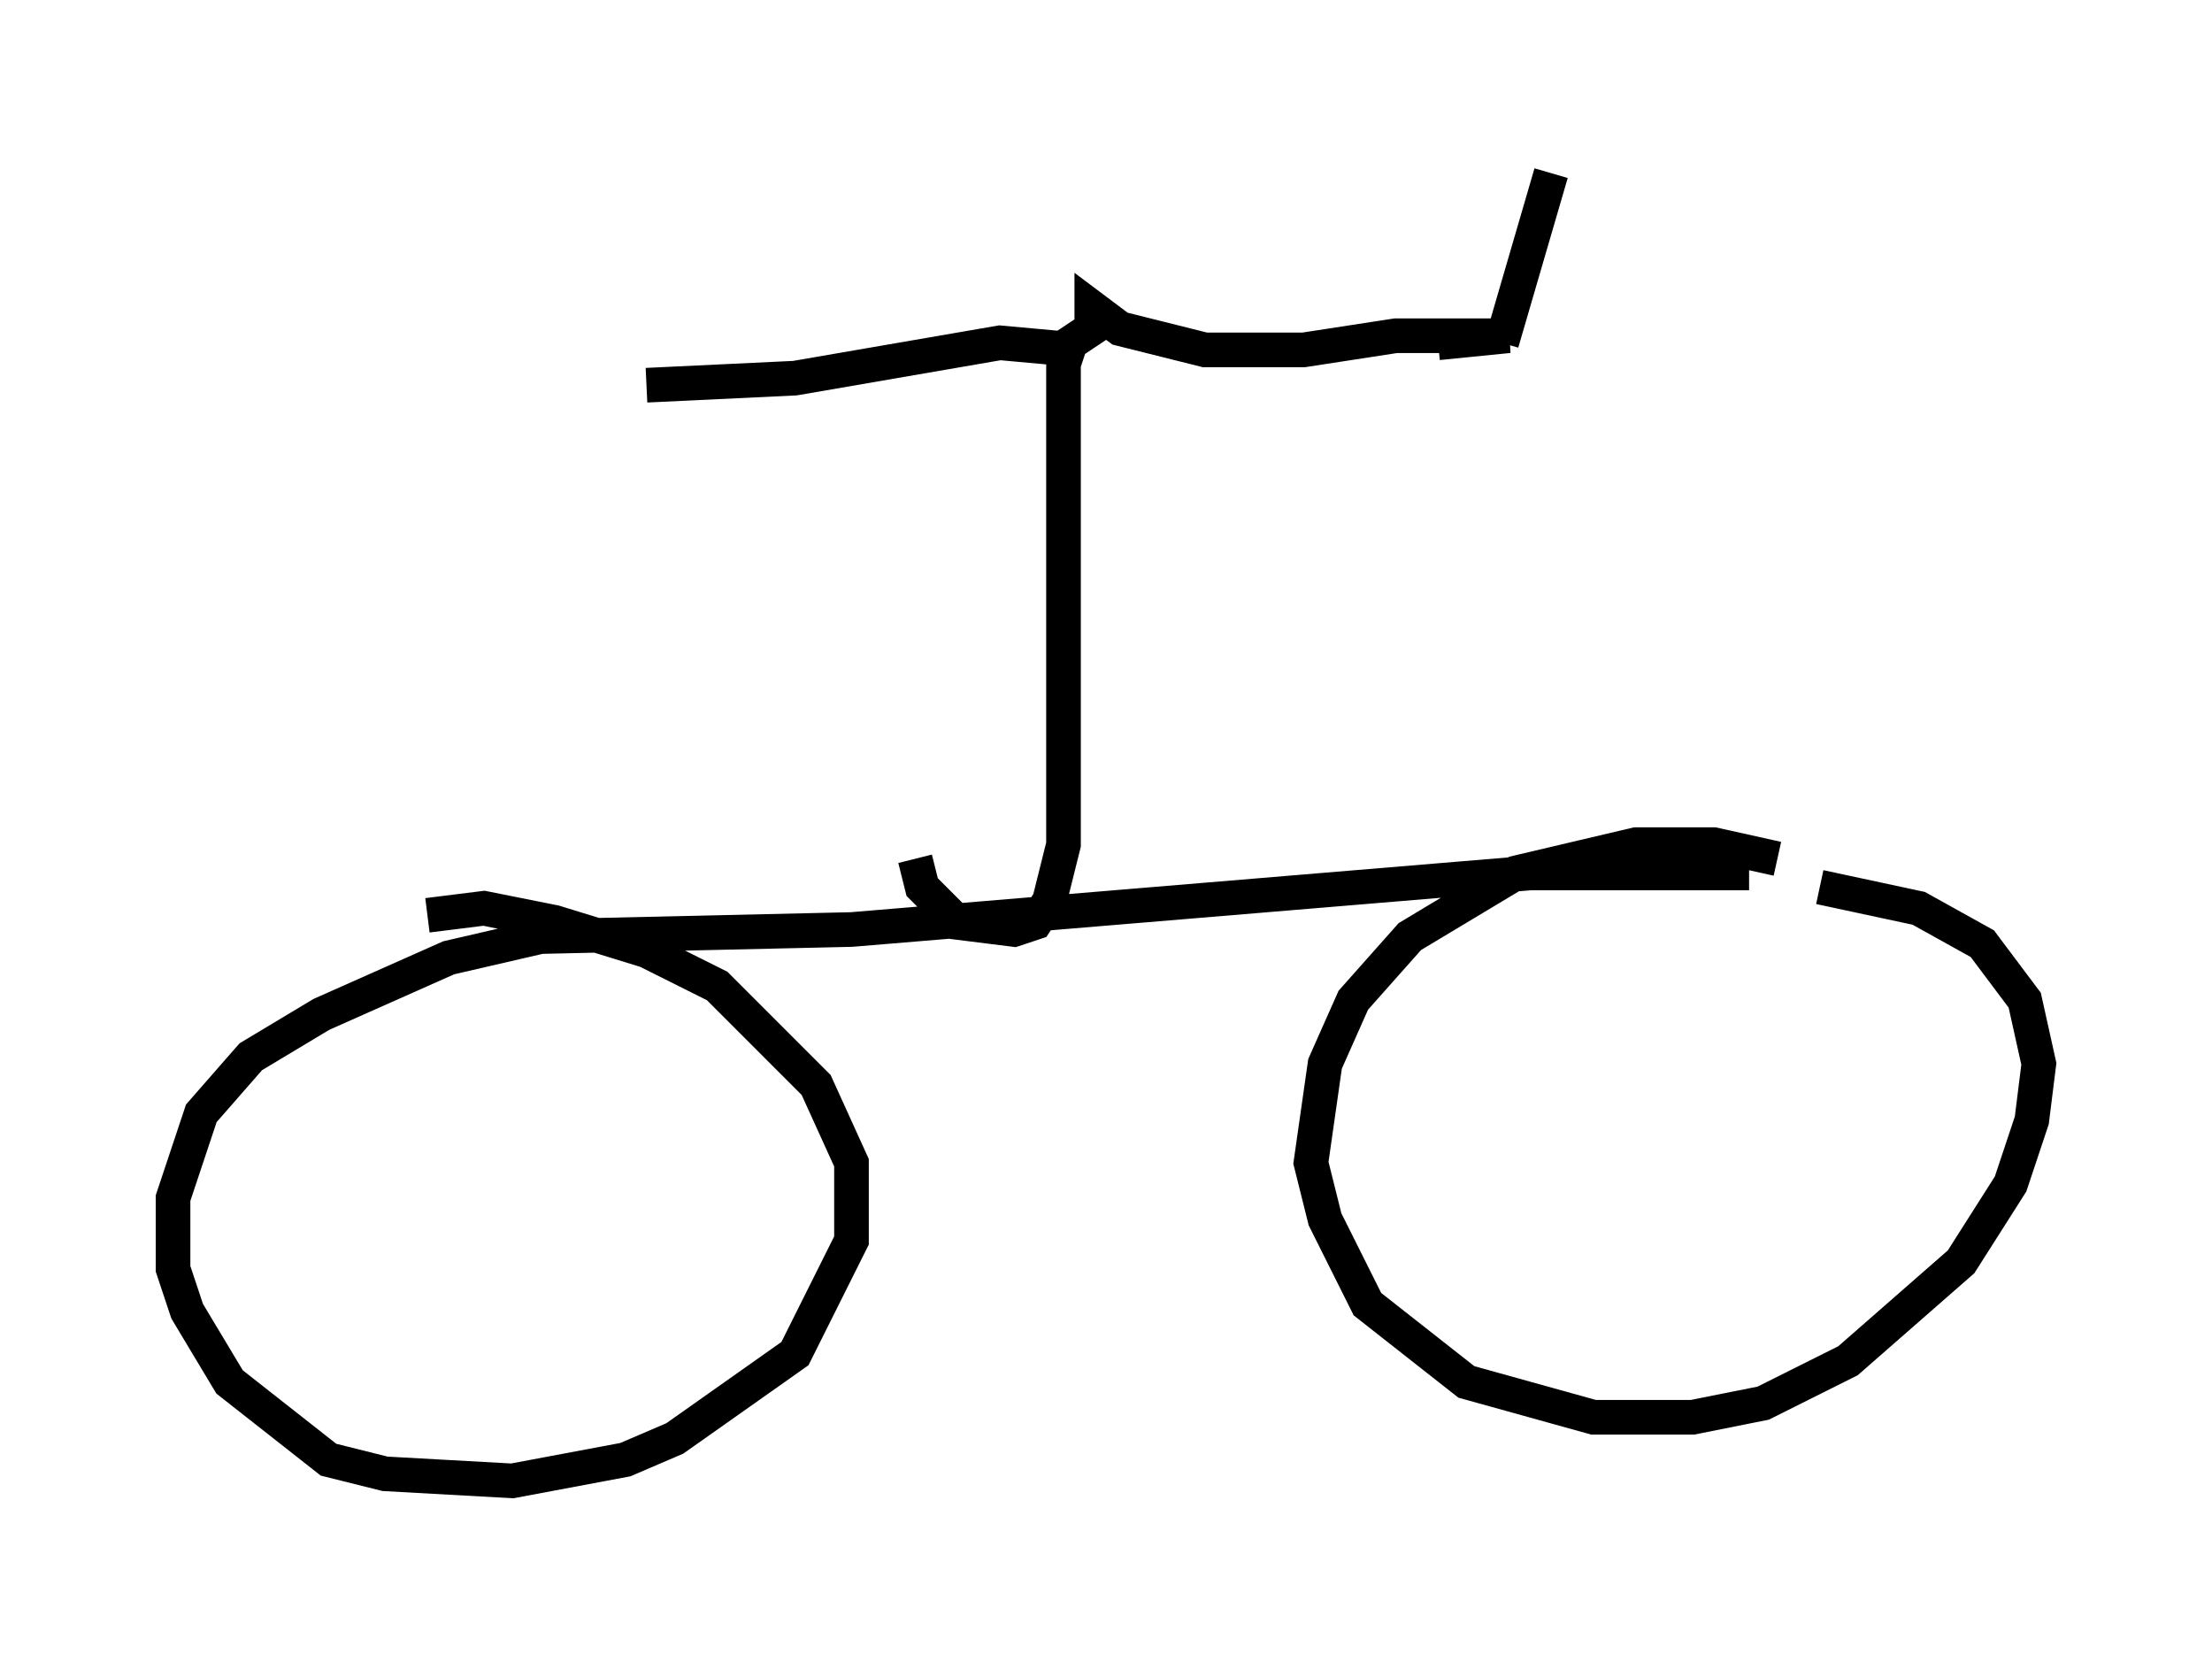 <?xml version="1.0" encoding="utf-8" ?>
<svg baseProfile="full" height="47.771" version="1.1" width="63.901" xmlns="http://www.w3.org/2000/svg" xmlns:ev="http://www.w3.org/2001/xml-events" xmlns:xlink="http://www.w3.org/1999/xlink"><defs /><rect fill="white" height="47.771" width="63.901" x="0" y="0" /><path d="M54.613, 26.846 m-3.267, -2.042 l-1.838, -0.408 -2.246, 0.0 l-3.471, 0.817 -3.063, 1.838 l-1.633, 1.838 -0.817, 1.838 l-0.408, 2.858 0.408, 1.633 l1.225, 2.45 2.858, 2.246 l3.675, 1.021 2.858, 0.0 l2.042, -0.408 2.45, -1.225 l3.267, -2.858 1.429, -2.246 l0.613, -1.838 0.204, -1.633 l-0.408, -1.838 -1.225, -1.633 l-1.838, -1.021 -2.858, -0.613 m-2.042, -0.408 l-6.329, 0.0 -19.6, 1.633 l-8.983, 0.204 -2.654, 0.613 l-3.675, 1.633 -2.042, 1.225 l-1.429, 1.633 -0.817, 2.45 l0.0, 2.042 0.408, 1.225 l1.225, 2.042 2.858, 2.246 l1.633, 0.408 3.675, 0.204 l3.267, -0.613 1.429, -0.613 l3.471, -2.45 1.633, -3.267 l0.0, -2.246 -1.021, -2.246 l-2.858, -2.858 -2.042, -1.021 l-2.654, -0.817 -2.042, -0.408 l-1.633, 0.204 m14.088, -1.633 l0.204, 0.817 1.021, 1.021 l1.633, 0.204 0.613, -0.204 l0.408, -0.613 0.408, -1.633 l0.0, -13.883 0.204, -0.613 l0.613, -0.408 0.0, -0.613 l0.817, 0.613 2.45, 0.613 l2.858, 0.0 2.654, -0.408 l3.267, 0.0 -2.042, 0.204 m-10.413, 0.204 l-2.246, -0.204 -5.921, 1.021 l-4.288, 0.204 m24.704, -1.225 l1.429, -4.9 " fill="none" stroke="black" stroke-width="1" /></svg>